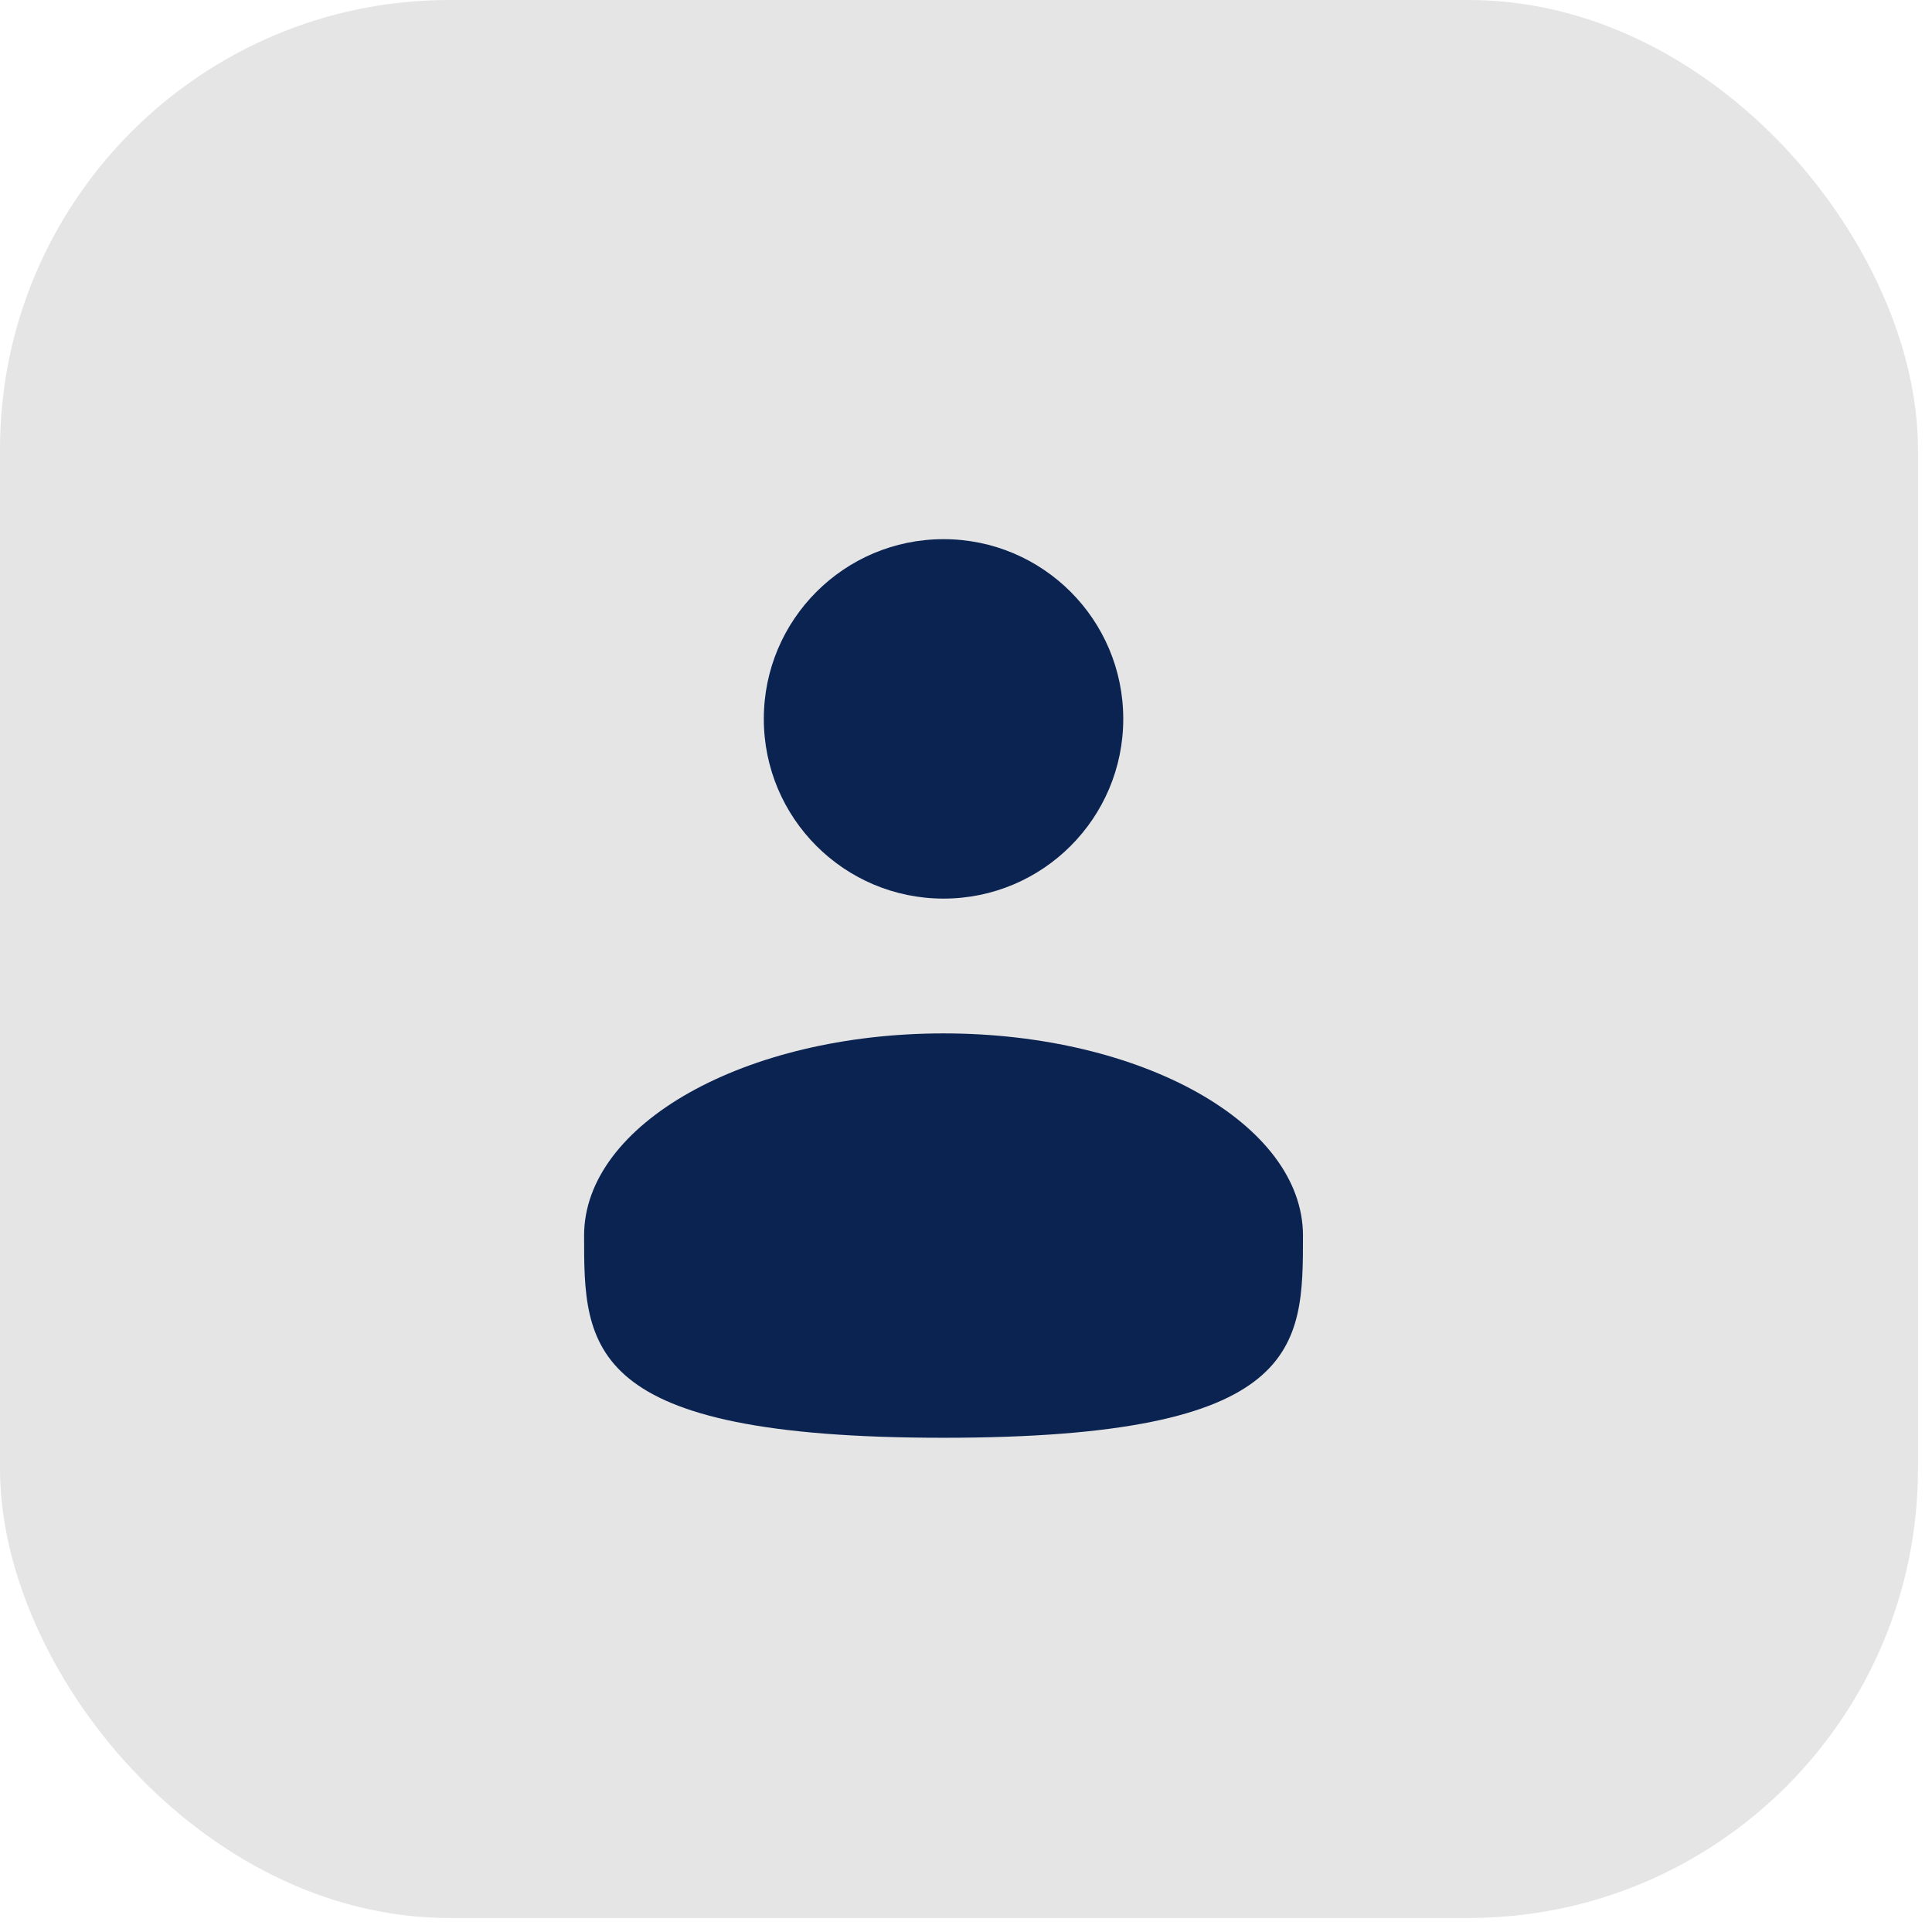 <svg width="43" height="43" viewBox="0 0 43 43" fill="none" xmlns="http://www.w3.org/2000/svg">
<rect width="42.688" height="42.688" rx="10" fill="#E5E5E5"/>
<path d="M21 20C23.209 20 25 18.209 25 16C25 13.791 23.209 12 21 12C18.791 12 17 13.791 17 16C17 18.209 18.791 20 21 20Z" fill="#0B2351"/>
<path d="M29 27.5C29 29.985 29 32 21 32C13 32 13 29.985 13 27.5C13 25.015 16.582 23 21 23C25.418 23 29 25.015 29 27.5Z" fill="#0B2351"/>
</svg>
